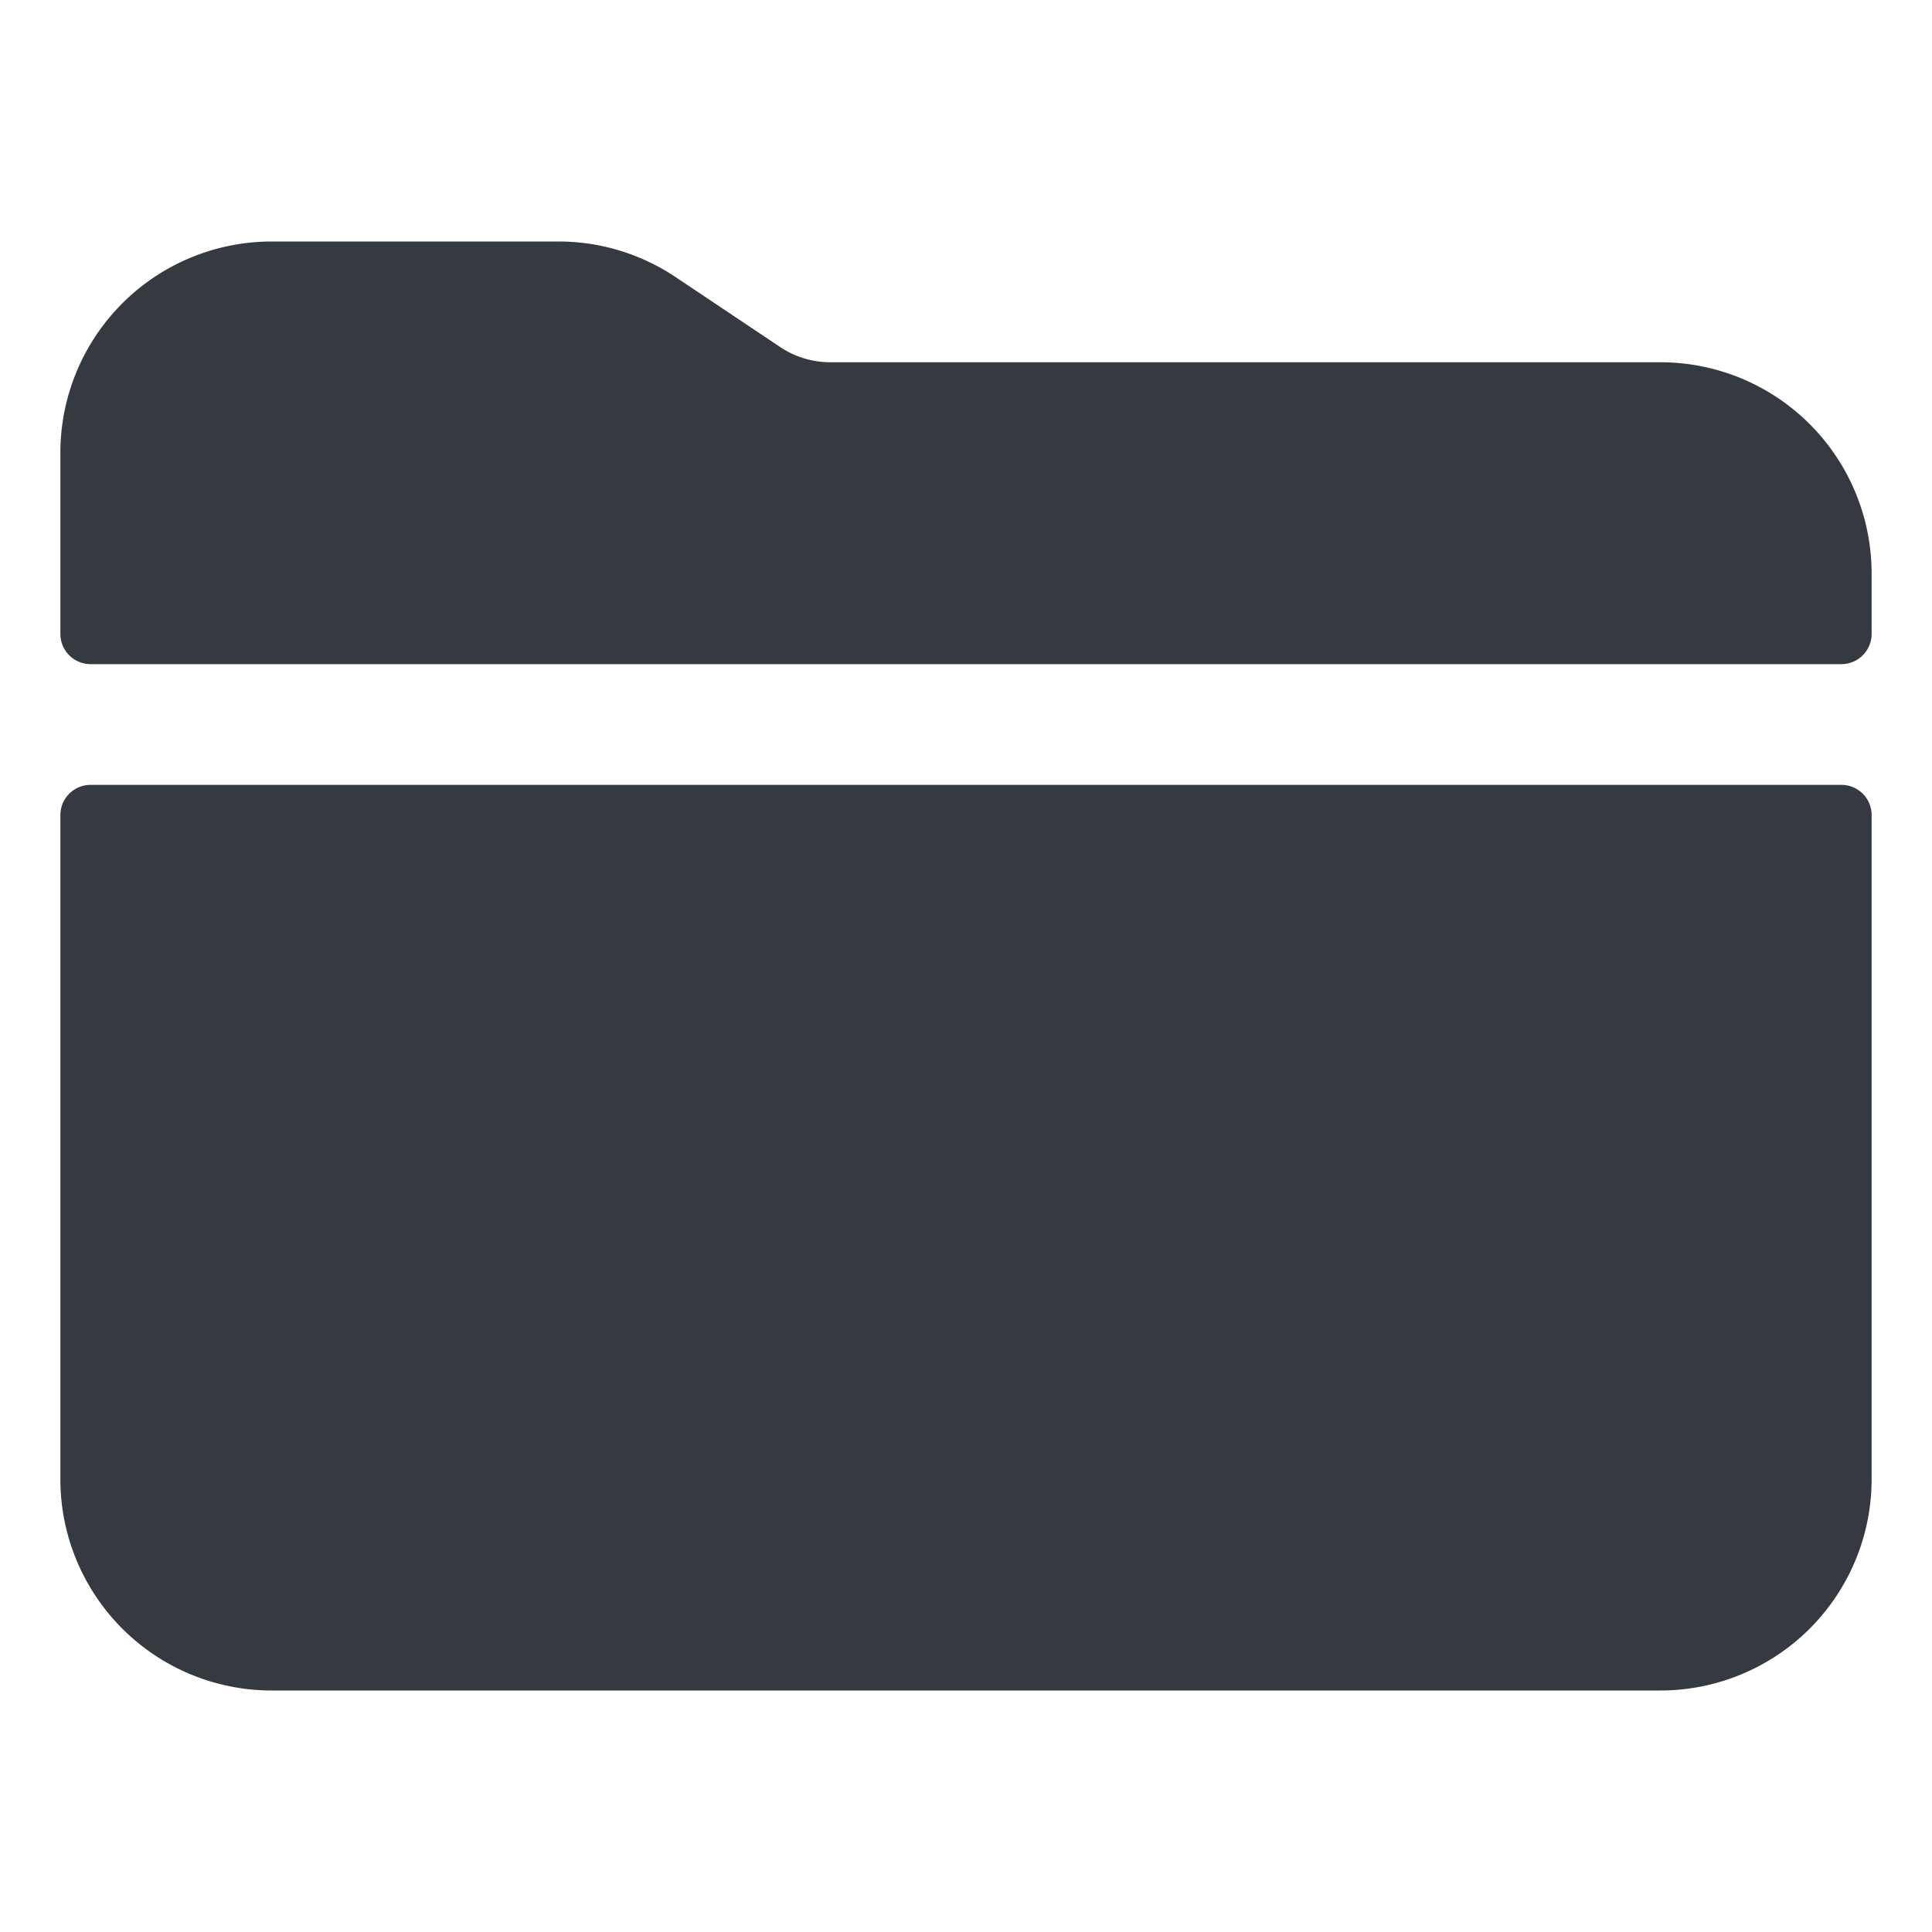 <?xml version="1.0" encoding="UTF-8" standalone="no"?>
<svg
   class="ionicon"
   viewBox="0 0 32 32"
   version="1.1"
   id="svg848"
   sodipodi:docname="folder32.svg"
   inkscape:version="1.1-dev (0486c1a, 2020-10-10)"
   width="32"
   height="32"
   xmlns:inkscape="http://www.inkscape.org/namespaces/inkscape"
   xmlns:sodipodi="http://sodipodi.sourceforge.net/DTD/sodipodi-0.dtd"
   xmlns="http://www.w3.org/2000/svg"
   xmlns:svg="http://www.w3.org/2000/svg"
   xmlns:rdf="http://www.w3.org/1999/02/22-rdf-syntax-ns#"
   xmlns:cc="http://creativecommons.org/ns#"
   xmlns:dc="http://purl.org/dc/elements/1.1/">
  <defs
     id="defs852" />
  <sodipodi:namedview
     pagecolor="#ffffff"
     bordercolor="#666666"
     borderopacity="1"
     objecttolerance="10"
     gridtolerance="10"
     guidetolerance="10"
     inkscape:pageopacity="0"
     inkscape:pageshadow="2"
     inkscape:window-width="1562"
     inkscape:window-height="994"
     id="namedview850"
     showgrid="false"
     inkscape:snap-page="true"
     inkscape:zoom="1.3808888"
     inkscape:cx="256.35663"
     inkscape:cy="256.35663"
     inkscape:window-x="61"
     inkscape:window-y="25"
     inkscape:window-maximized="0"
     inkscape:current-layer="svg848"
     width="16px" />
  <title
     id="title844">Folder</title>
  <path
     d="M 31,9.5 A 3.5,3.5 0 0 0 27.5,6 H 13.757 A 1.493,1.493 0 0 1 12.925,5.75 L 11.188,4.588 A 3.486,3.486 0 0 0 9.243,4 H 4.5 A 3.5,3.5 0 0 0 1,7.5 v 3 A 0.5,0.5 0 0 0 1.5,11 h 29 A 0.5,0.5 0 0 0 31,10.5 Z M 1,24.5 A 3.5,3.5 0 0 0 4.5,28 h 23 A 3.5,3.5 0 0 0 31,24.5 v -11 A 0.5,0.5 0 0 0 30.5,13 H 1.5 A 0.5,0.5 0 0 0 1,13.5 Z"
     id="path846"
     style="fill:#353a40;fill-opacity:1;stroke-width:0.062" />
  <rect
     style="fill:none;fill-rule:evenodd;stroke-width:0.129;stroke-linecap:round;stroke-linejoin:round"
     id="rect918"
     width="32"
     height="32"
     x="-8.880805e-15"
     y="7.2386541e-14" />
</svg>
